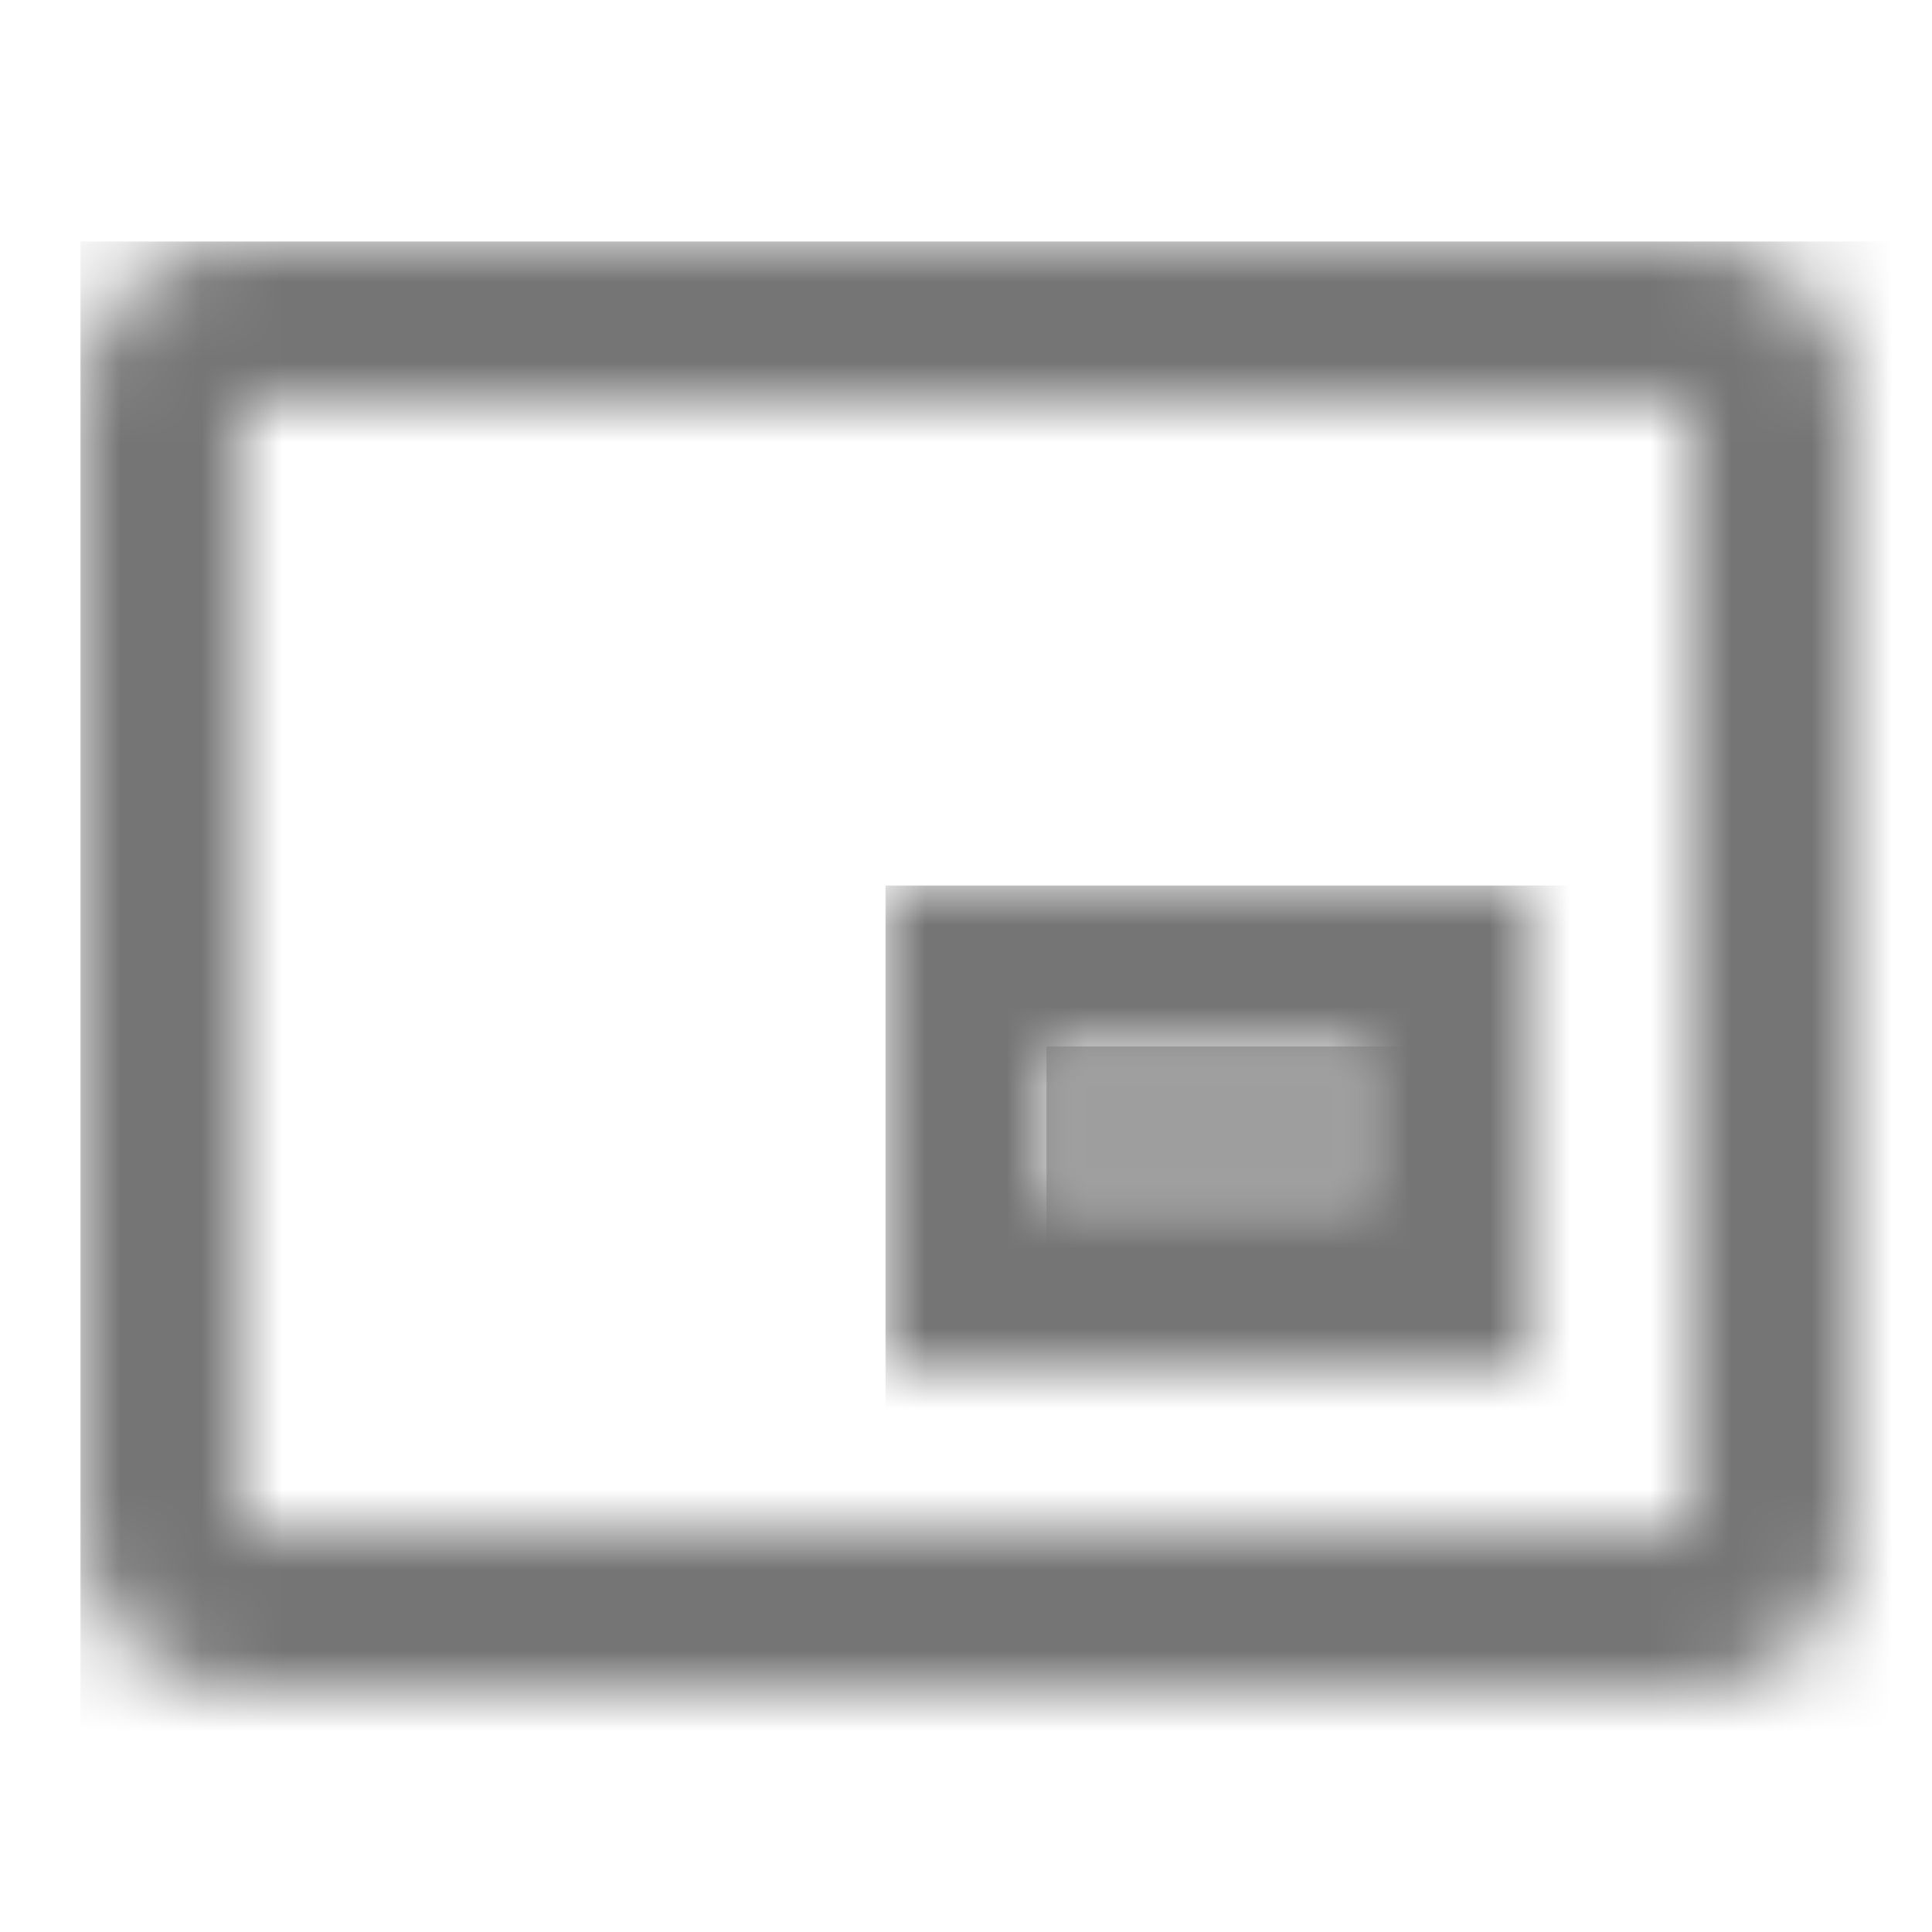 <?xml version="1.0" encoding="UTF-8"?>
<svg width="24px" height="24px" viewBox="0 0 24 24" version="1.1" xmlns="http://www.w3.org/2000/svg" xmlns:xlink="http://www.w3.org/1999/xlink">
    <!-- Generator: Sketch 50 (54983) - http://www.bohemiancoding.com/sketch -->
    <title>icon/action/picture_in_picture_alt_24px_two_tone</title>
    <desc>Created with Sketch.</desc>
    <defs>
        <path d="M8,0 L0,0 L0,6 L8,6 L8,0 Z M6,4 L2,4 L2,2 L6,2 L6,4 Z" id="path-1"></path>
        <path d="M20,0 L2,0 C0.9,0 0,0.88 0,1.98 L0,16 C0,17.1 0.9,18 2,18 L20,18 C21.1,18 22,17.1 22,16 L22,1.98 C22,0.88 21.1,0 20,0 Z M20,16.02 L2,16.02 L2,1.97 L20,1.97 L20,16.02 Z" id="path-3"></path>
        <rect id="path-5" x="0" y="0" width="4" height="2"></rect>
    </defs>
    <g id="icon/action/picture_in_picture_alt_24px" stroke="none" stroke-width="1" fill="none" fill-rule="evenodd">
        <g id="↳-Dark-Color" transform="translate(11, 11)">
            <mask id="mask-2" fill="white">
                <use xlink:href="#path-1"></use>
            </mask>
            <g id="Mask" fill-rule="nonzero"></g>
            <g id="✱-/-Color-/-Icons-/-Black-/-Inactive" mask="url(#mask-2)" fill="#000000" fill-opacity="0.54">
                <rect id="Rectangle" x="0" y="0" width="101" height="101"></rect>
            </g>
        </g>
        <g id="↳-Dark-Color" transform="translate(1, 3)">
            <mask id="mask-4" fill="white">
                <use xlink:href="#path-3"></use>
            </mask>
            <g id="Mask" fill-rule="nonzero"></g>
            <g id="✱-/-Color-/-Icons-/-Black-/-Inactive" mask="url(#mask-4)" fill="#000000" fill-opacity="0.54">
                <rect id="Rectangle" x="0" y="0" width="101" height="101"></rect>
            </g>
        </g>
        <g id="↳-Light-Color" transform="translate(13, 13)">
            <mask id="mask-6" fill="white">
                <use xlink:href="#path-5"></use>
            </mask>
            <g id="Mask" opacity="0.3" fill-rule="nonzero"></g>
            <g id="✱-/-Color-/-Icons-/-Black-/-Disabled" mask="url(#mask-6)" fill="#000000" fill-opacity="0.38">
                <rect id="Rectangle" x="0" y="0" width="101" height="101"></rect>
            </g>
        </g>
    </g>
</svg>